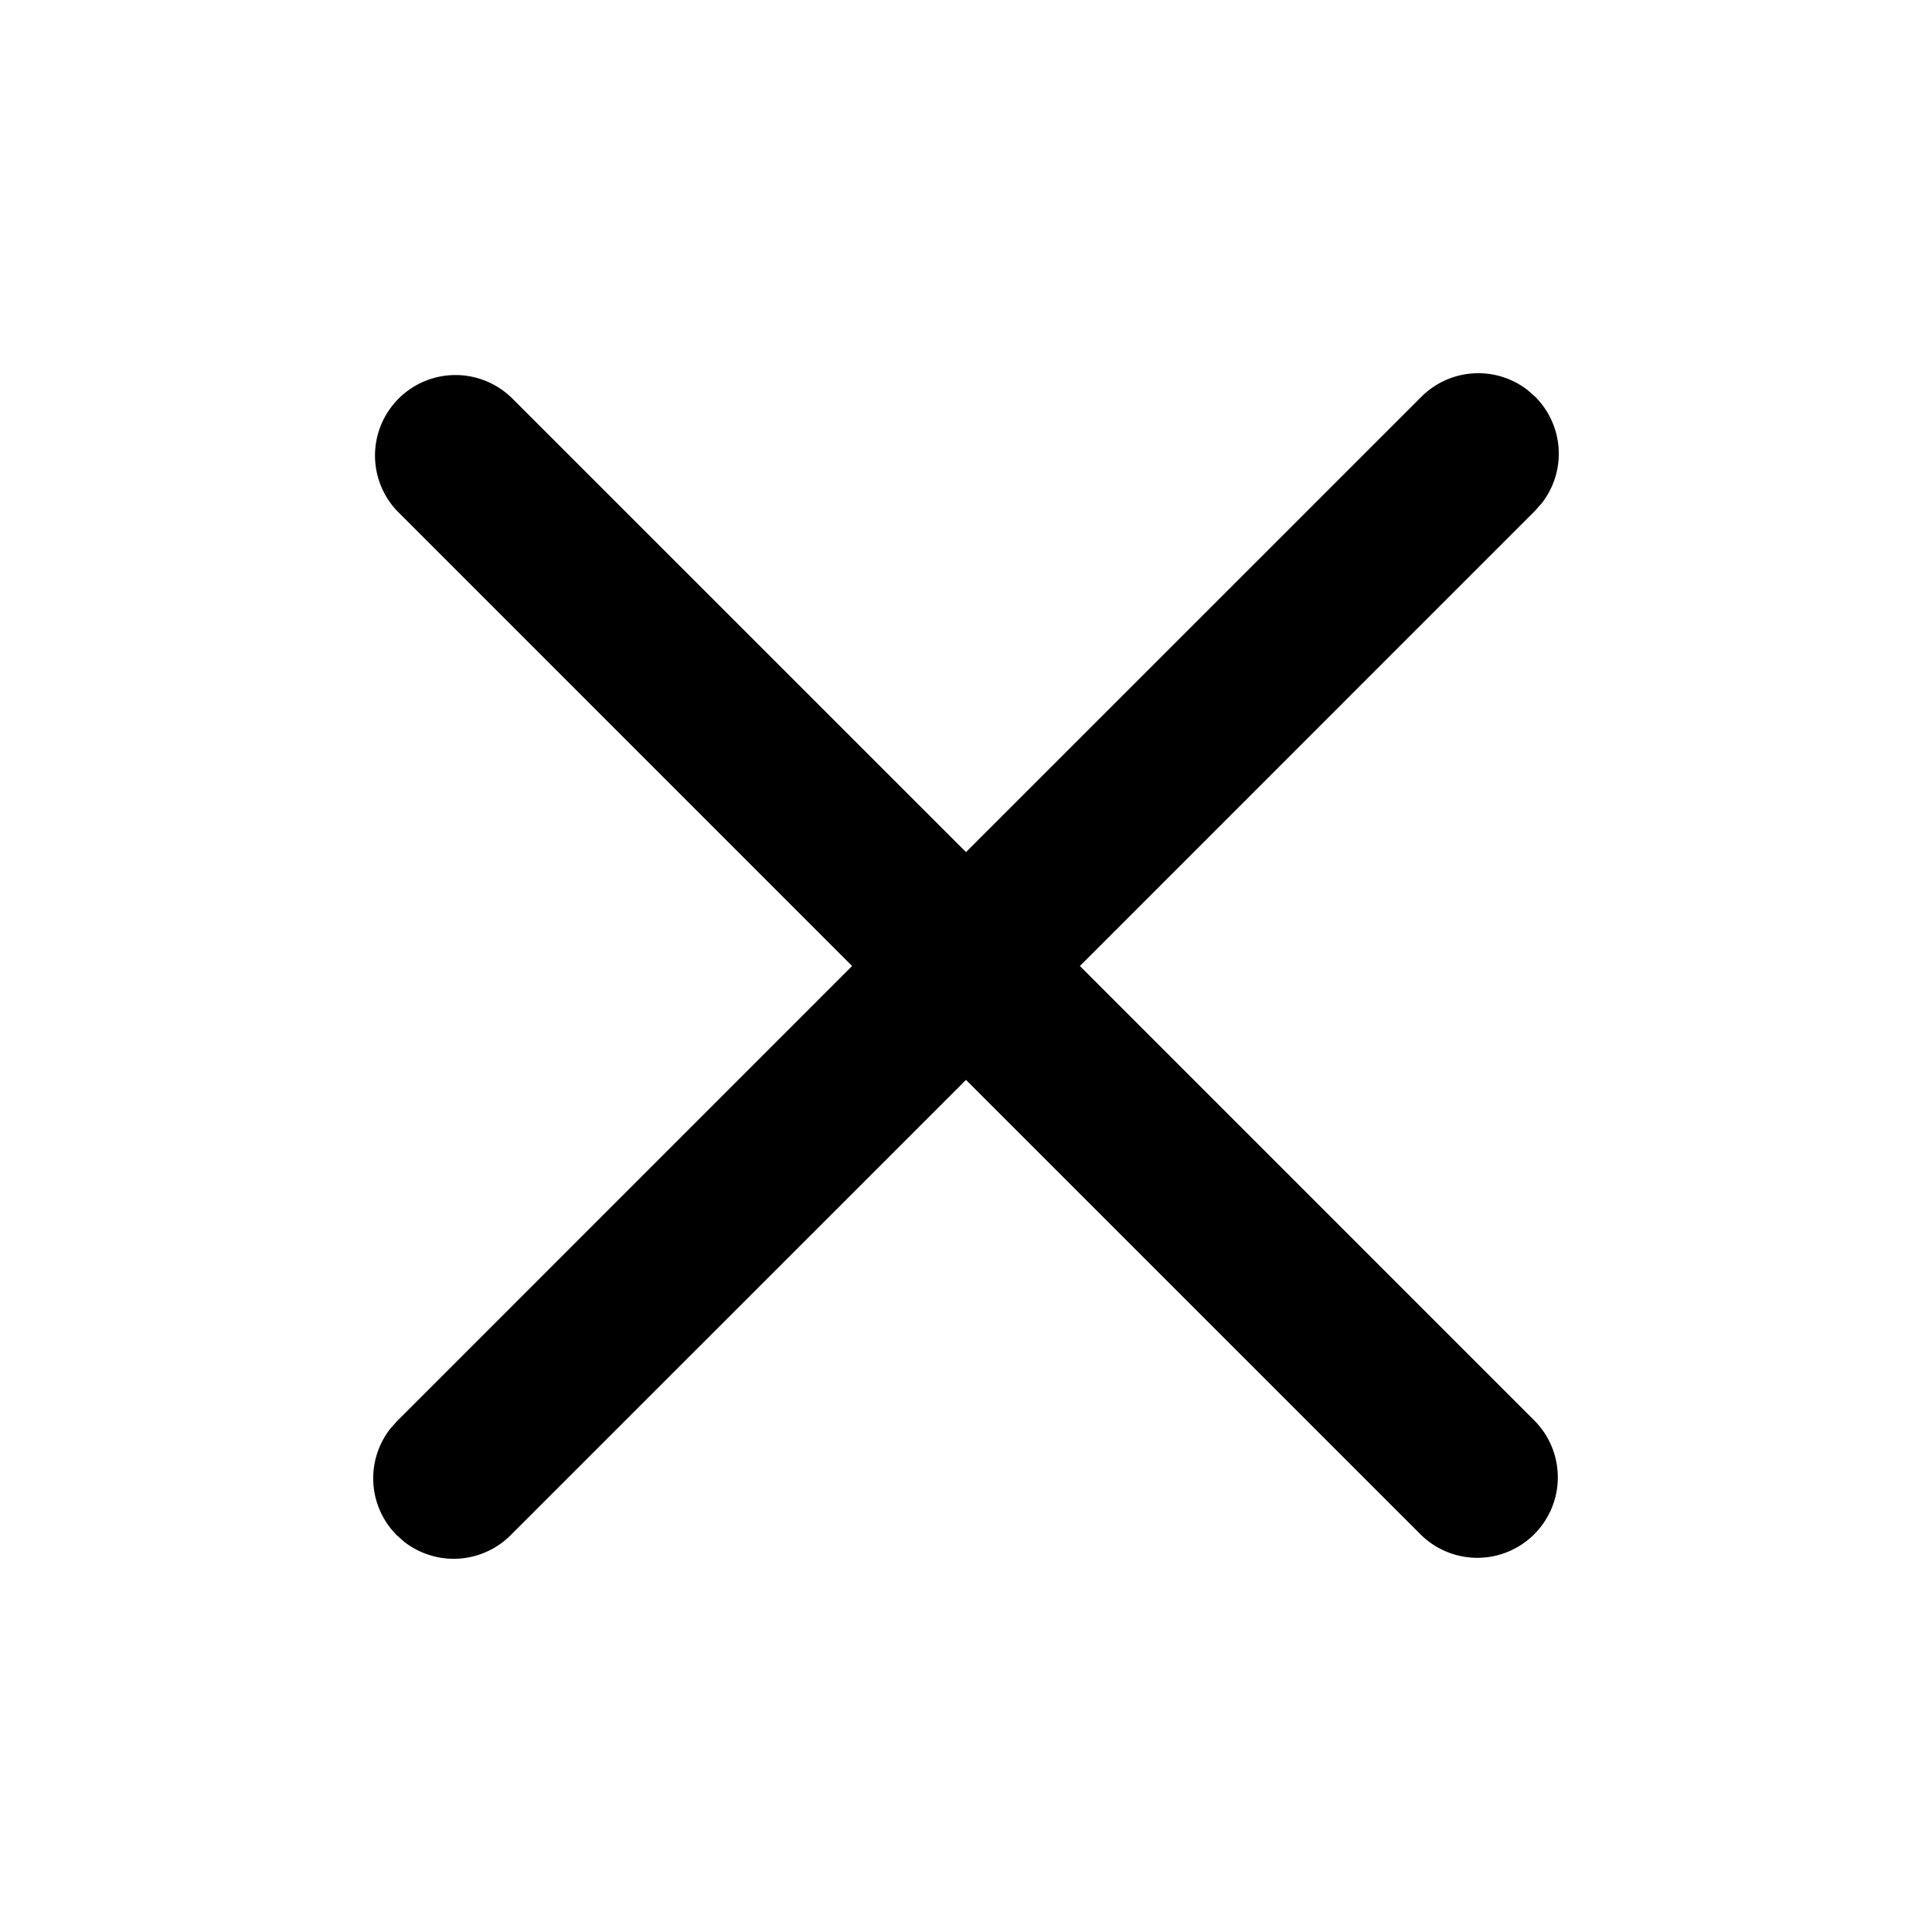 <svg width="24" height="24" viewBox="0 0 24 24" xmlns="http://www.w3.org/2000/svg">
    <path d="M6.343 4.929 12 10.585l5.657-5.656a1 1 0 0 1 1.32-.083l.094.083a1 1 0 0 1 .083 1.32l-.083.094L13.415 12l5.656 5.657a1 1 0 0 1-1.414 1.414L12 13.415l-5.657 5.656a1 1 0 0 1-1.32.083l-.094-.083a1 1 0 0 1-.083-1.32l.083-.094L10.585 12 4.929 6.343A1 1 0 0 1 6.343 4.93z" fill="#000" fill-rule="evenodd"/>
</svg>
